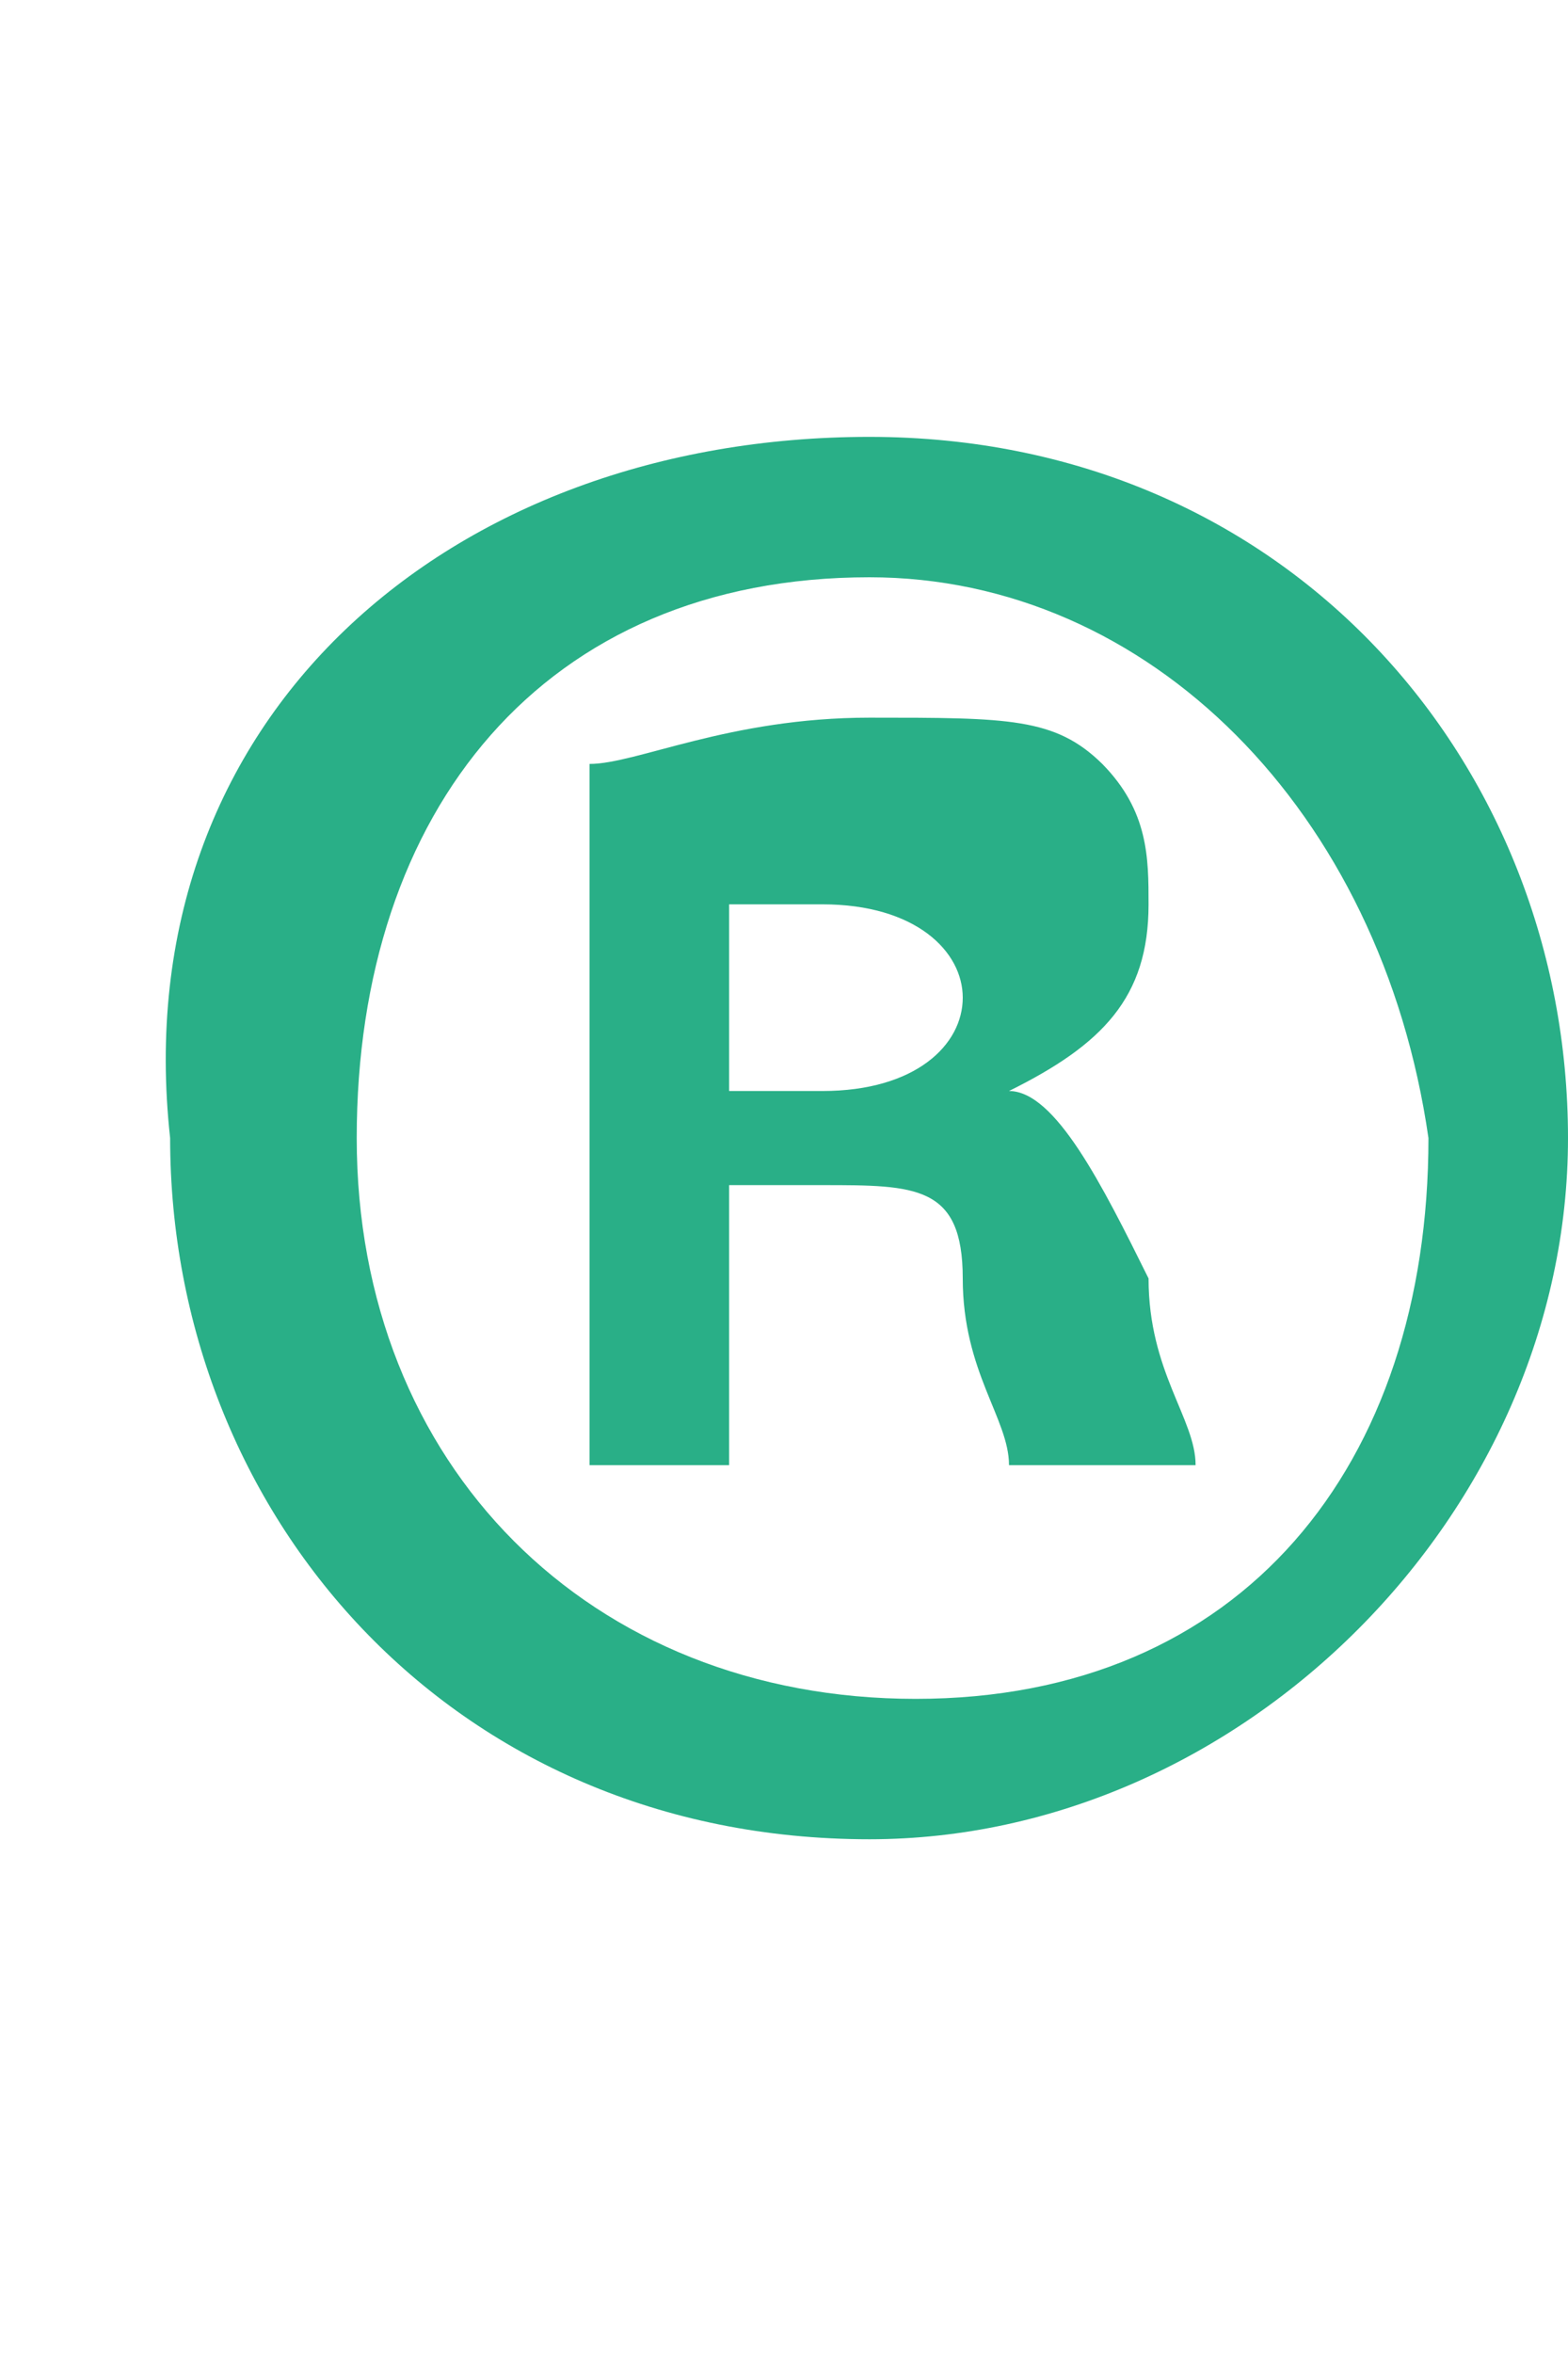 <?xml version="1.0" encoding="UTF-8" standalone="no"?>
<svg width="2px" height="3px" viewBox="0 0 2 3" version="1.1" xmlns="http://www.w3.org/2000/svg" xmlns:xlink="http://www.w3.org/1999/xlink" xmlns:sketch="http://www.bohemiancoding.com/sketch/ns">
    <!-- Generator: Sketch 3.3.3 (12081) - http://www.bohemiancoding.com/sketch -->
    <title>Shape</title>
    <desc>Created with Sketch.</desc>
    <defs></defs>
    <g id="Page-1" stroke="none" stroke-width="1" fill="none" fill-rule="evenodd" sketch:type="MSPage">
        <g id="fanta" sketch:type="MSLayerGroup" transform="translate(-39, -11)" fill="#29AF87">
            <path d="M40.109,11.557 C40.643,11.557 41,11.974 41,12.451 C41,12.928 40.584,13.345 40.109,13.345 C39.574,13.345 39.217,12.928 39.217,12.451 C39.158,11.915 39.574,11.557 40.109,11.557 L40.109,11.557 L40.109,11.557 Z M40.109,11.736 C39.693,11.736 39.455,12.034 39.455,12.451 C39.455,12.868 39.752,13.166 40.168,13.166 C40.584,13.166 40.822,12.868 40.822,12.451 C40.762,12.034 40.465,11.736 40.109,11.736 L40.109,11.736 L40.109,11.736 Z M39.93,12.868 L39.752,12.868 L39.752,11.974 C39.812,11.974 39.93,11.915 40.109,11.915 C40.287,11.915 40.346,11.915 40.406,11.974 C40.465,12.034 40.465,12.094 40.465,12.153 C40.465,12.272 40.406,12.332 40.287,12.391 L40.287,12.391 C40.346,12.391 40.406,12.511 40.465,12.63 C40.465,12.749 40.525,12.809 40.525,12.868 L40.287,12.868 C40.287,12.809 40.228,12.749 40.228,12.63 C40.228,12.511 40.168,12.511 40.049,12.511 L39.93,12.511 L39.93,12.868 L39.93,12.868 Z M39.93,12.391 L40.049,12.391 C40.168,12.391 40.228,12.332 40.228,12.272 C40.228,12.213 40.168,12.153 40.049,12.153 L39.93,12.153 L39.93,12.391 L39.93,12.391 Z" id="Shape" sketch:type="MSShapeGroup"></path>
        </g>
    </g>
</svg>